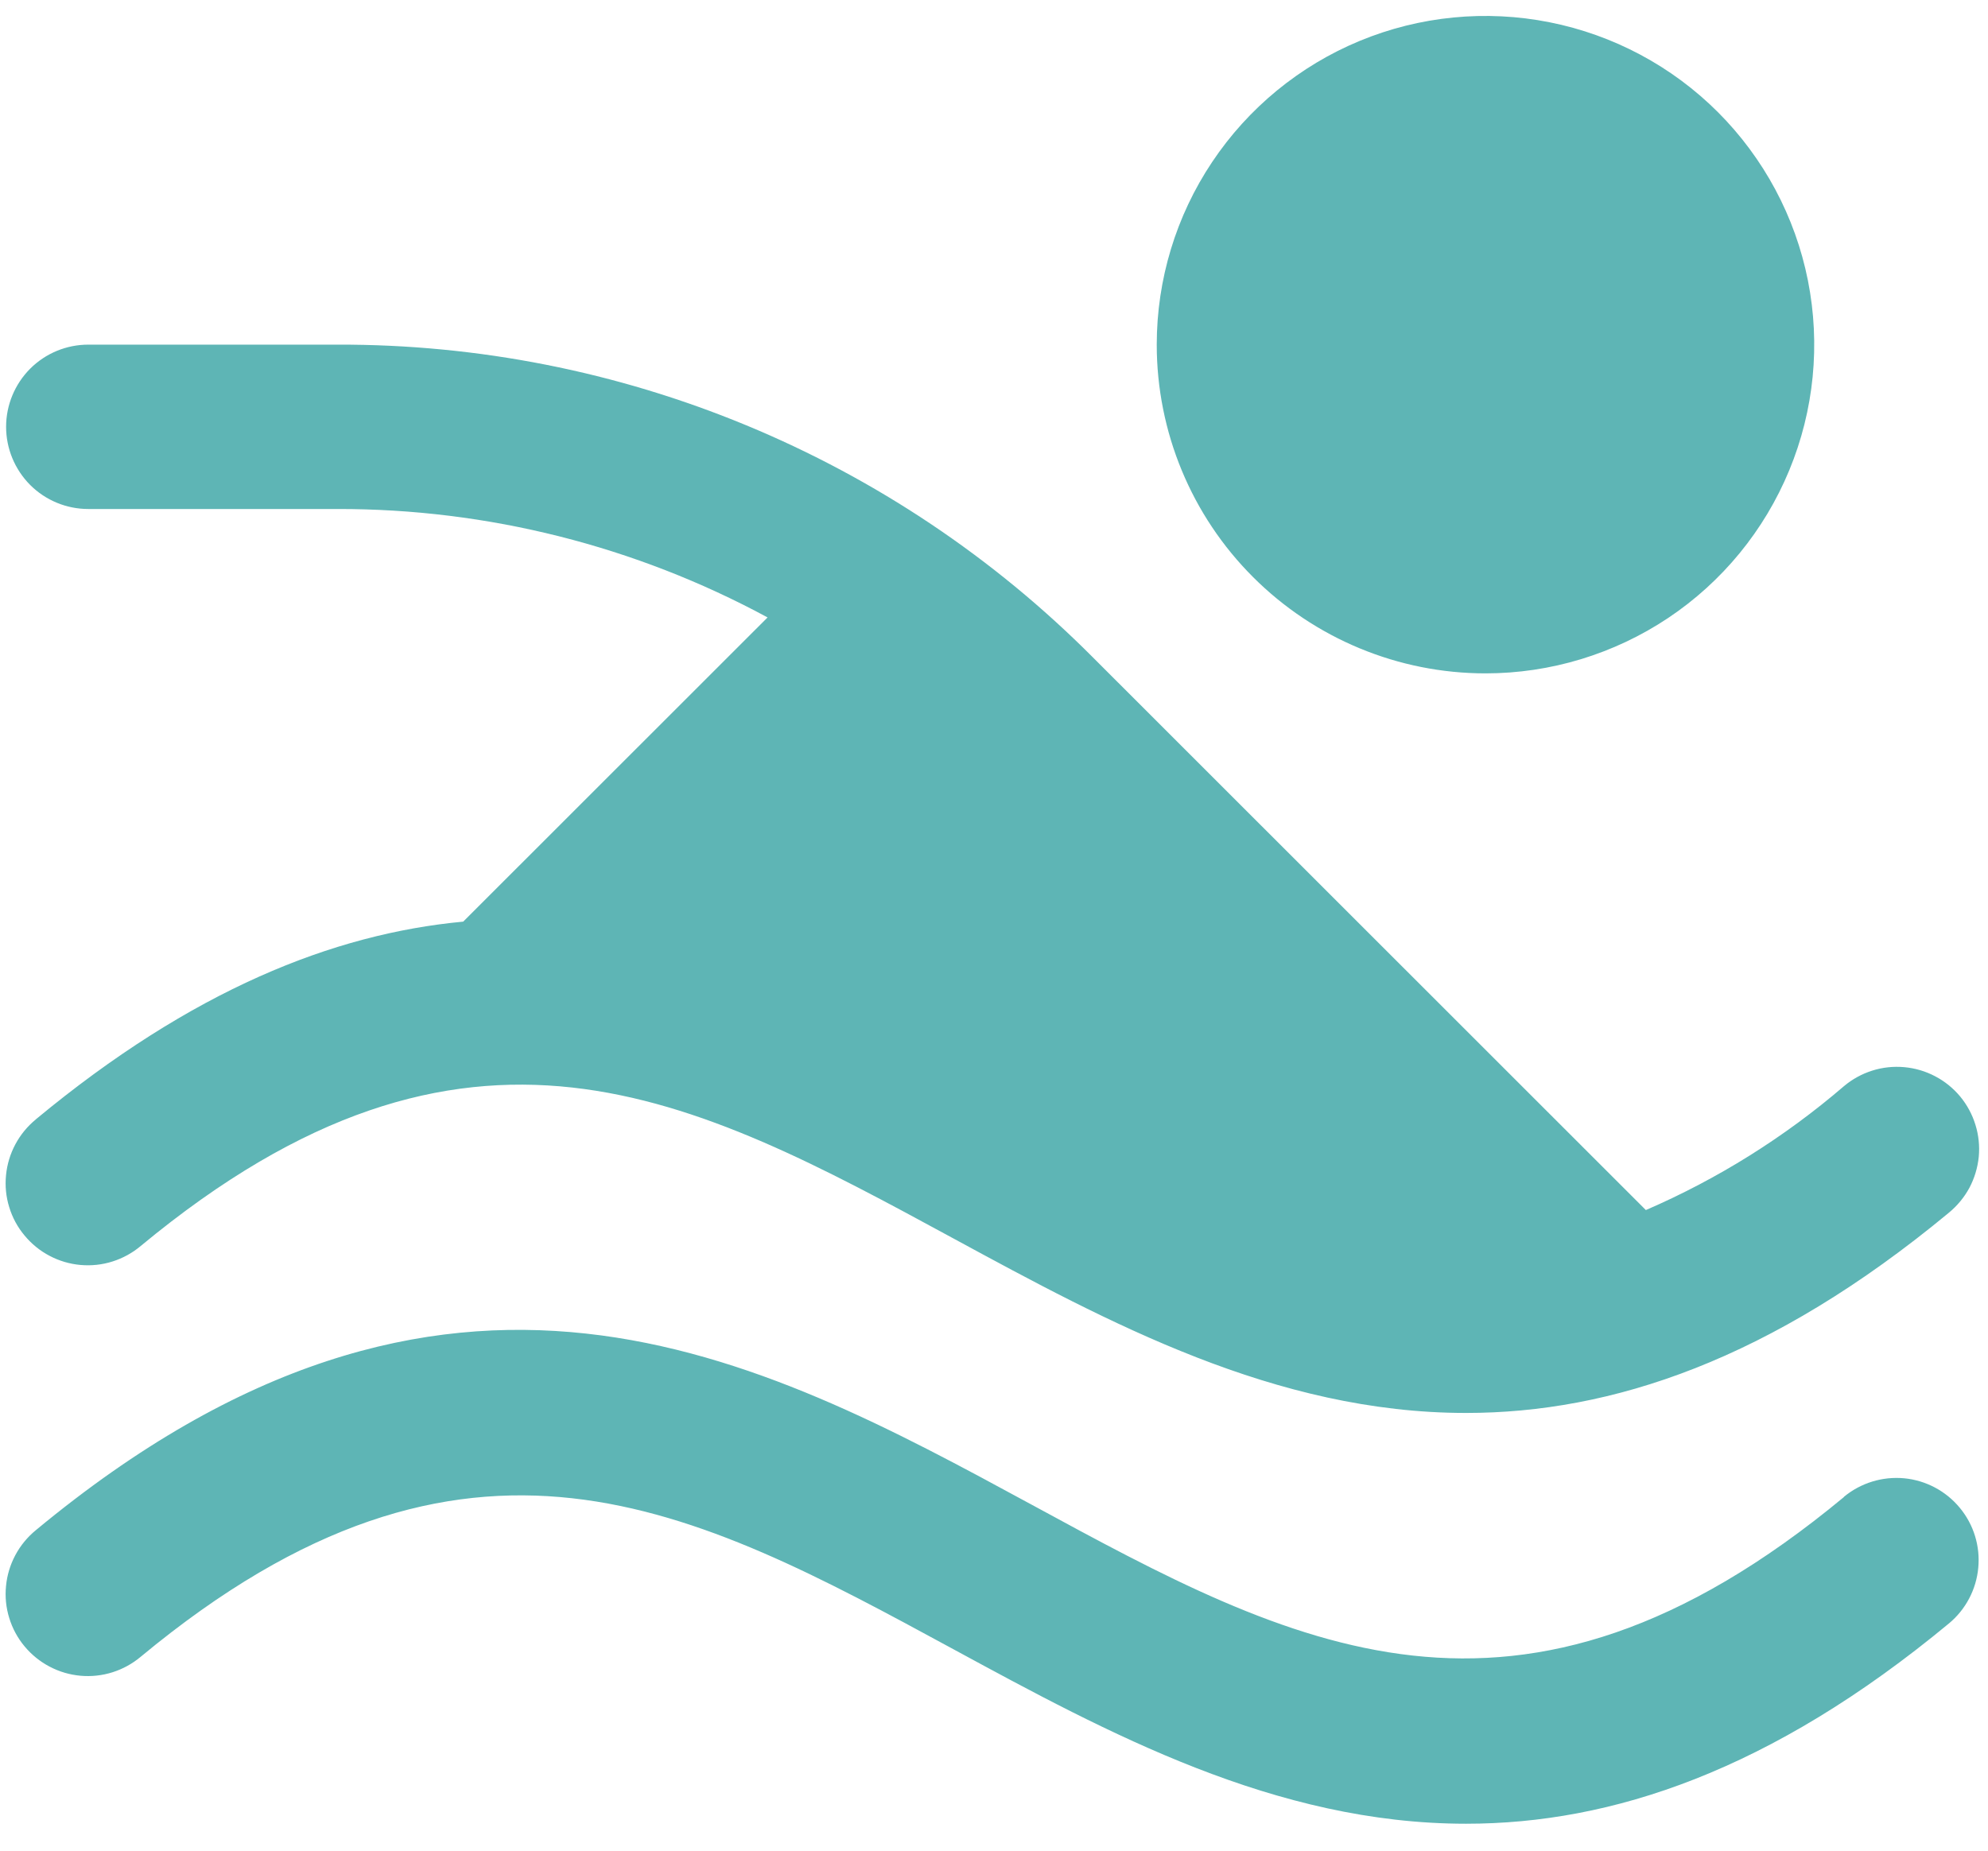 <svg width="29" height="27" viewBox="0 0 29 27" fill="none" xmlns="http://www.w3.org/2000/svg">
<path d="M16.874 5.028C16.874 4.08 17.155 3.152 17.682 2.364C18.209 1.575 18.958 0.96 19.834 0.597C20.711 0.234 21.675 0.14 22.605 0.325C23.535 0.51 24.39 0.966 25.061 1.637C25.731 2.308 26.188 3.162 26.373 4.092C26.558 5.023 26.463 5.987 26.1 6.863C25.737 7.74 25.123 8.489 24.334 9.016C23.545 9.542 22.618 9.824 21.67 9.824C20.398 9.824 19.178 9.318 18.279 8.419C17.379 7.52 16.874 6.3 16.874 5.028ZM26.898 21.841C22.128 25.796 18.848 24.016 15.049 21.952C11.061 19.788 6.542 17.335 0.522 22.325C0.4 22.425 0.298 22.549 0.224 22.688C0.149 22.828 0.103 22.981 0.088 23.138C0.072 23.296 0.088 23.455 0.135 23.606C0.181 23.757 0.257 23.898 0.359 24.02C0.46 24.141 0.584 24.242 0.724 24.315C0.864 24.389 1.017 24.434 1.175 24.448C1.332 24.462 1.491 24.445 1.642 24.397C1.793 24.349 1.933 24.272 2.054 24.17C6.824 20.215 10.105 21.997 13.904 24.059C16.168 25.288 18.602 26.607 21.386 26.607C23.506 26.607 25.828 25.841 28.43 23.685C28.675 23.482 28.829 23.189 28.858 22.873C28.888 22.556 28.791 22.241 28.587 21.996C28.384 21.751 28.092 21.597 27.776 21.567C27.459 21.538 27.143 21.635 26.898 21.838V21.841ZM0.522 16.332C0.4 16.432 0.298 16.556 0.224 16.695C0.149 16.835 0.103 16.988 0.088 17.145C0.072 17.303 0.088 17.462 0.135 17.613C0.181 17.764 0.257 17.905 0.359 18.026C0.46 18.148 0.584 18.249 0.724 18.322C0.864 18.396 1.017 18.441 1.175 18.455C1.332 18.469 1.491 18.452 1.642 18.404C1.793 18.356 1.933 18.279 2.054 18.177C6.824 14.224 10.105 16.004 13.904 18.066C16.168 19.295 18.602 20.614 21.386 20.614C23.506 20.614 25.828 19.848 28.43 17.692C28.552 17.591 28.654 17.468 28.729 17.329C28.803 17.189 28.849 17.036 28.865 16.879C28.88 16.721 28.864 16.562 28.817 16.411C28.771 16.26 28.695 16.119 28.594 15.997C28.493 15.876 28.369 15.775 28.229 15.702C28.088 15.628 27.935 15.583 27.777 15.569C27.62 15.555 27.461 15.572 27.31 15.62C27.159 15.668 27.019 15.745 26.898 15.847C26.032 16.591 25.058 17.2 24.009 17.654L15.94 9.588C14.496 8.138 12.779 6.988 10.887 6.205C8.996 5.422 6.968 5.022 4.921 5.028H1.288C0.97 5.028 0.665 5.154 0.44 5.379C0.216 5.604 0.089 5.909 0.089 6.227C0.089 6.545 0.216 6.85 0.44 7.075C0.665 7.3 0.97 7.426 1.288 7.426H4.921C7.112 7.422 9.27 7.966 11.197 9.008L6.757 13.446C4.858 13.624 2.797 14.445 0.522 16.331V16.332Z" fill="#34A2A2" fill-opacity="0.79"/>
</svg>
